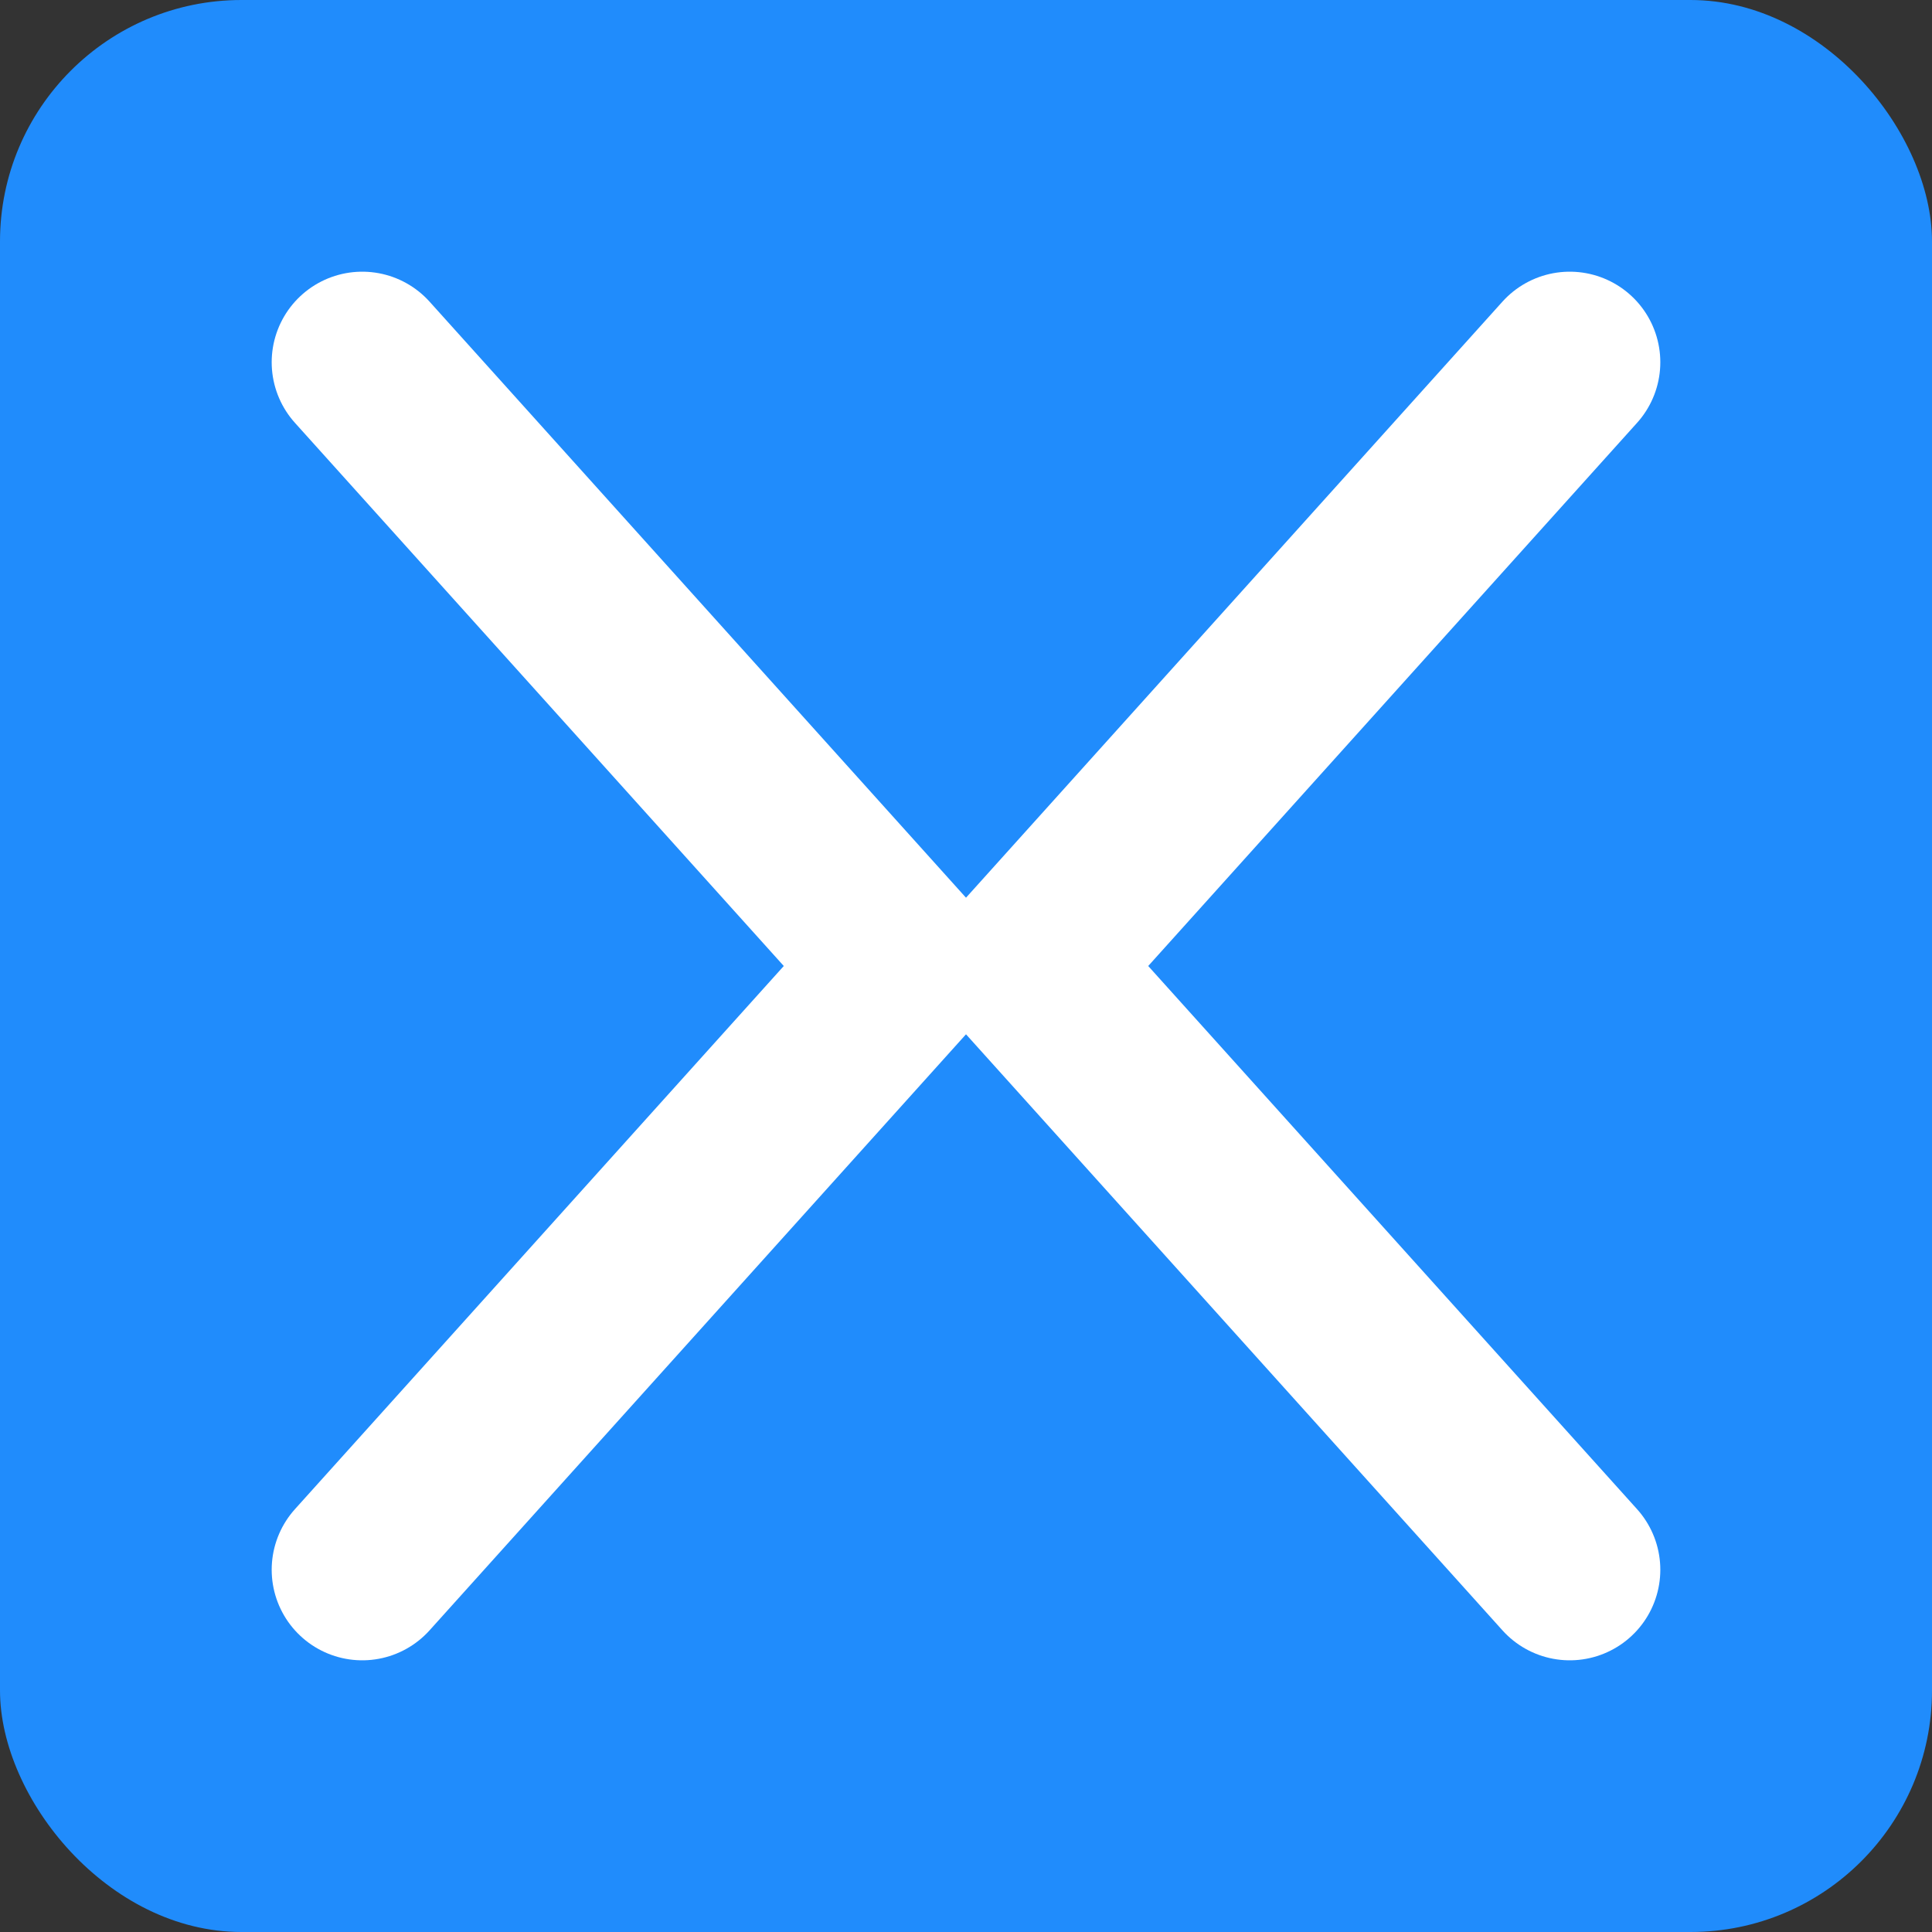 <svg
  xmlns="http://www.w3.org/2000/svg"
  width="32"
  height="32"
  viewBox="0 0 32 32"
  fill="none"
>
  <rect x="0" y="0" width="32" height="32" fill="#333333" stroke="none"/>
  <rect width="32" height="32" rx="4" fill="#208CFC" />
  <path
    d="M6 6L15 16L6 26"
    stroke="white"
    stroke-width="3"
    stroke-linecap="round"
    stroke-linejoin="round"
  />
  <path
    d="M26 6L17 16L26 26"
    stroke="white"
    stroke-width="3"
    stroke-linecap="round"
    stroke-linejoin="round"
  />
</svg> 